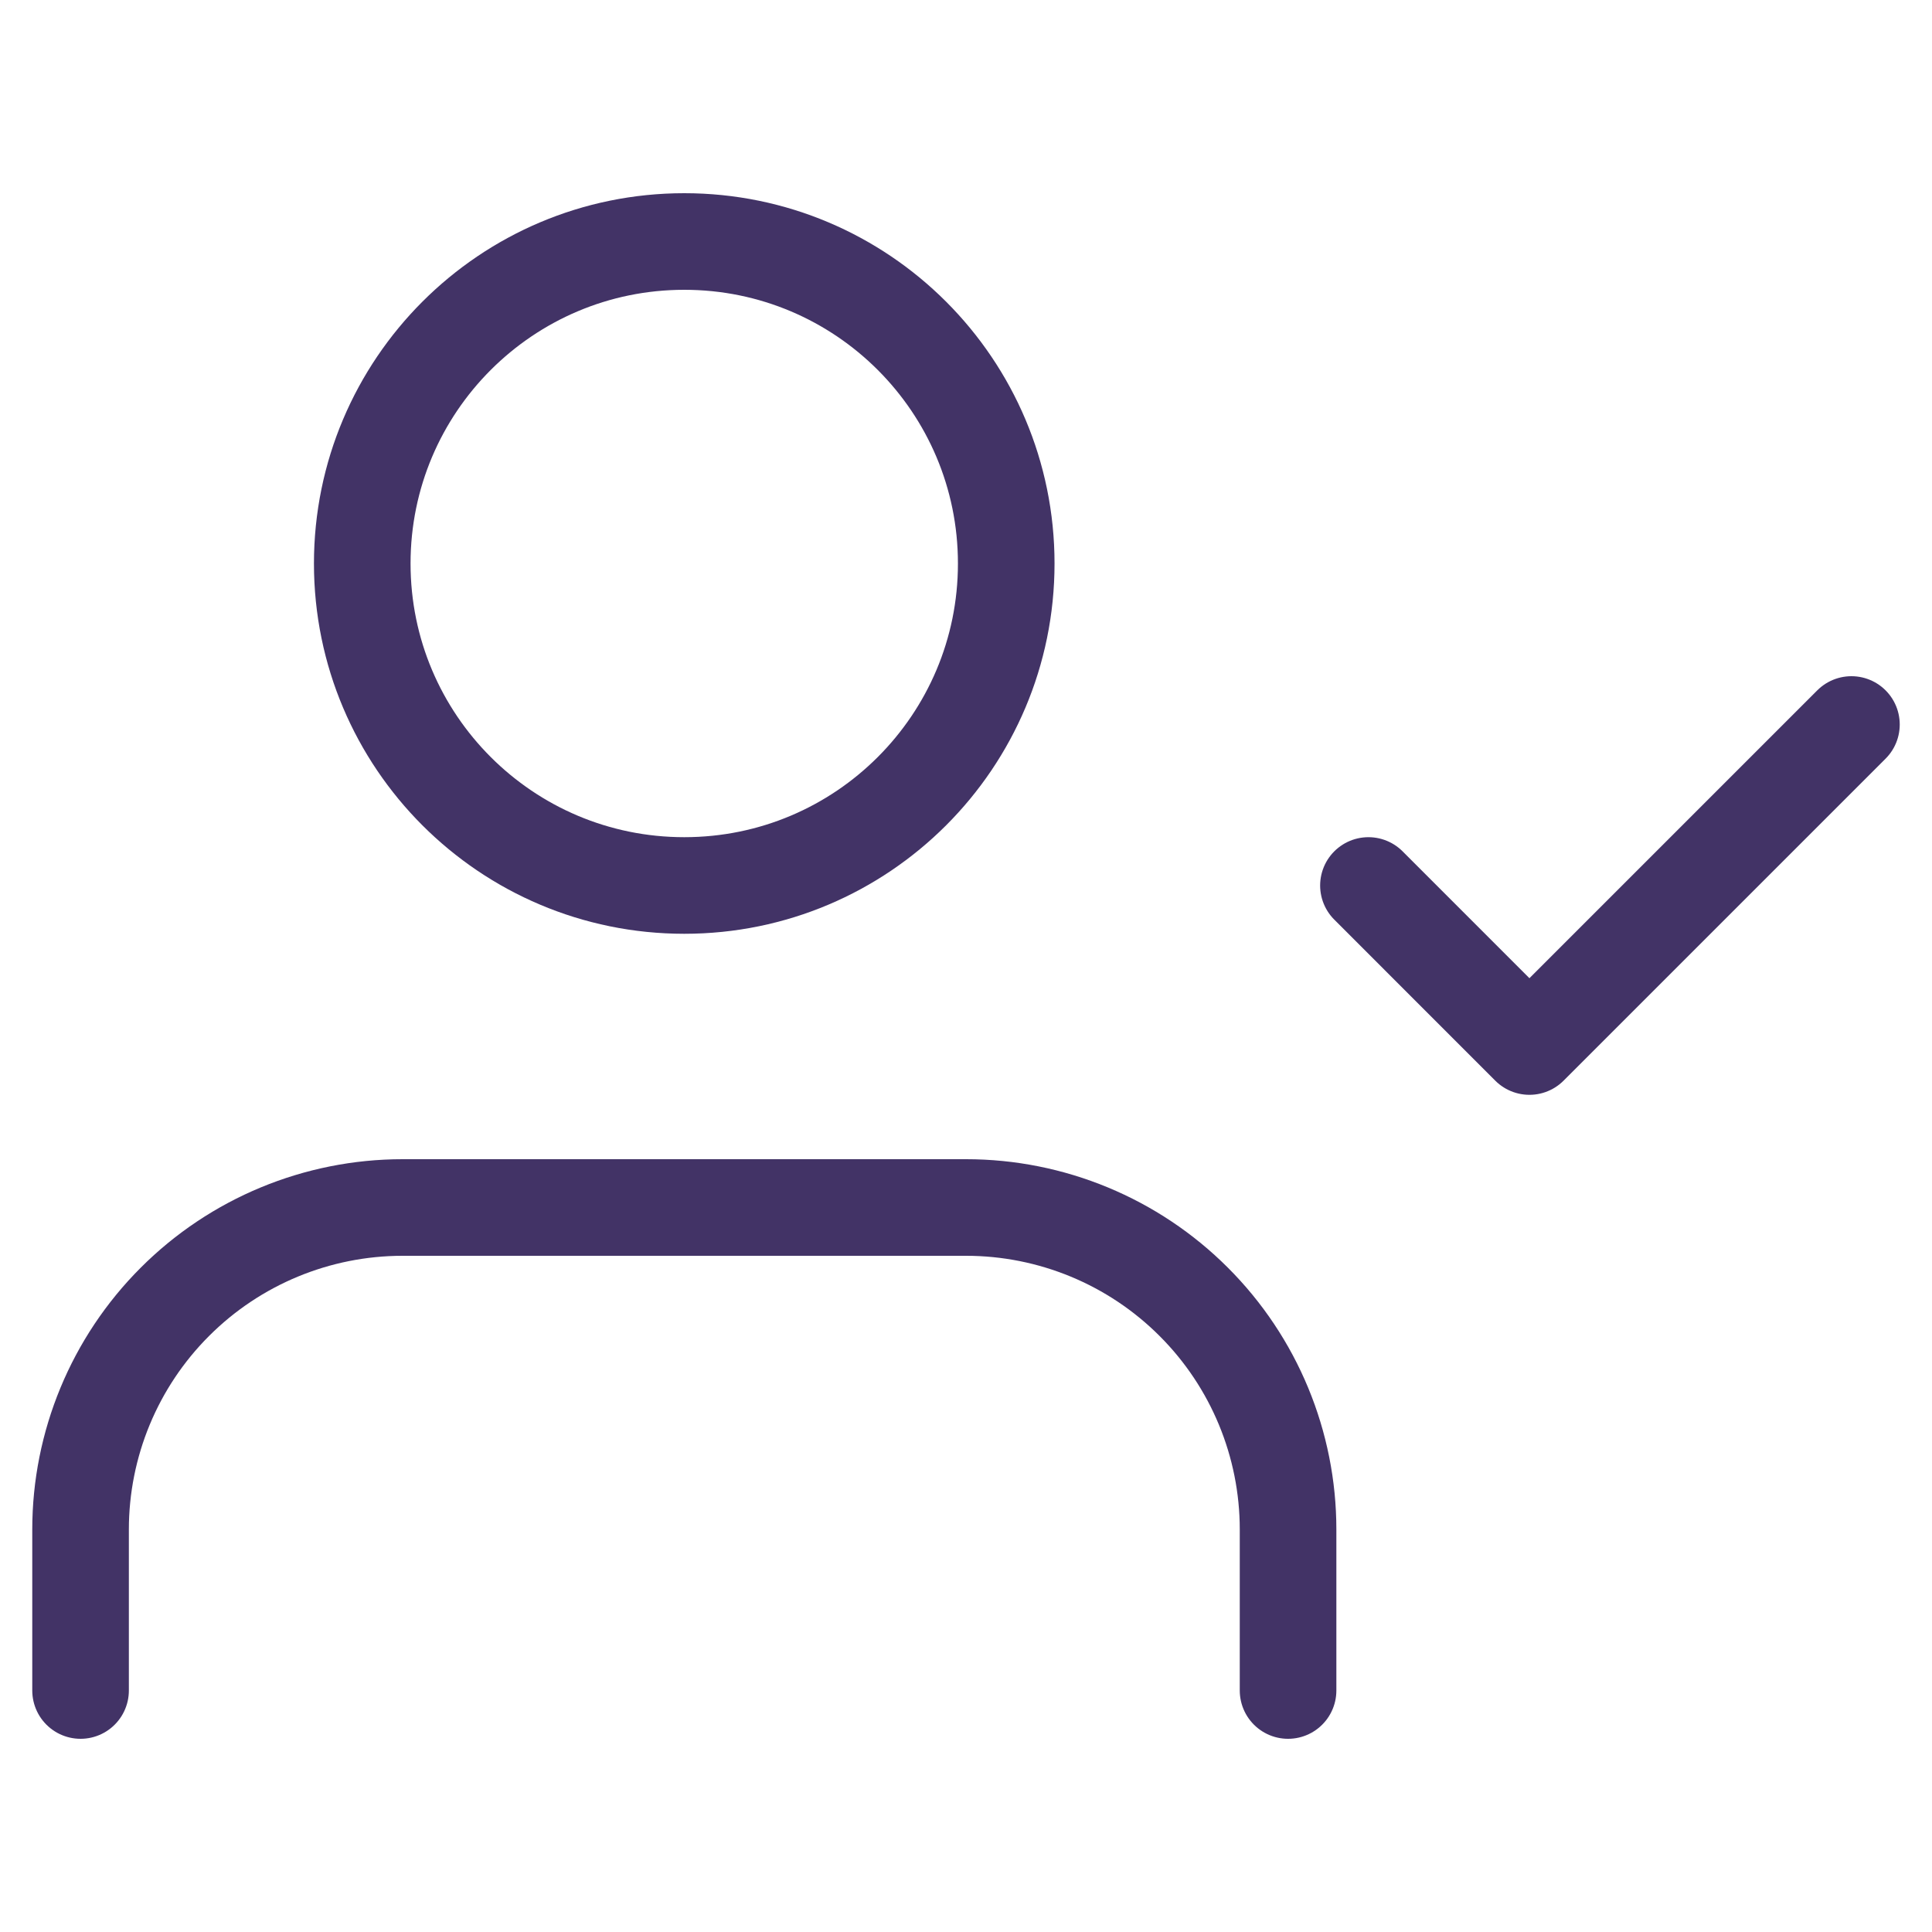 <svg width="40" height="40" viewBox="0 0 40 40" fill="none" xmlns="http://www.w3.org/2000/svg">
<g id="user-check">
<path id="Vector" d="M26.668 35V31.667C26.668 29.899 25.966 28.203 24.715 26.953C23.465 25.702 21.769 25 20.001 25H8.335C6.567 25 4.871 25.702 3.621 26.953C2.37 28.203 1.668 29.899 1.668 31.667V35" stroke="#423366" stroke-width="2" stroke-linecap="round" stroke-linejoin="round"/>
<path id="Vector_2" d="M14.167 18.333C17.849 18.333 20.833 15.349 20.833 11.667C20.833 7.985 17.849 5 14.167 5C10.485 5 7.5 7.985 7.5 11.667C7.5 15.349 10.485 18.333 14.167 18.333Z" stroke="#423366" stroke-width="2" stroke-linecap="round" stroke-linejoin="round"/>
<path id="Vector_3" d="M28.332 18.333L31.665 21.667L38.332 15" stroke="#423366" stroke-width="2" stroke-linecap="round" stroke-linejoin="round"/>
</g>
</svg>
